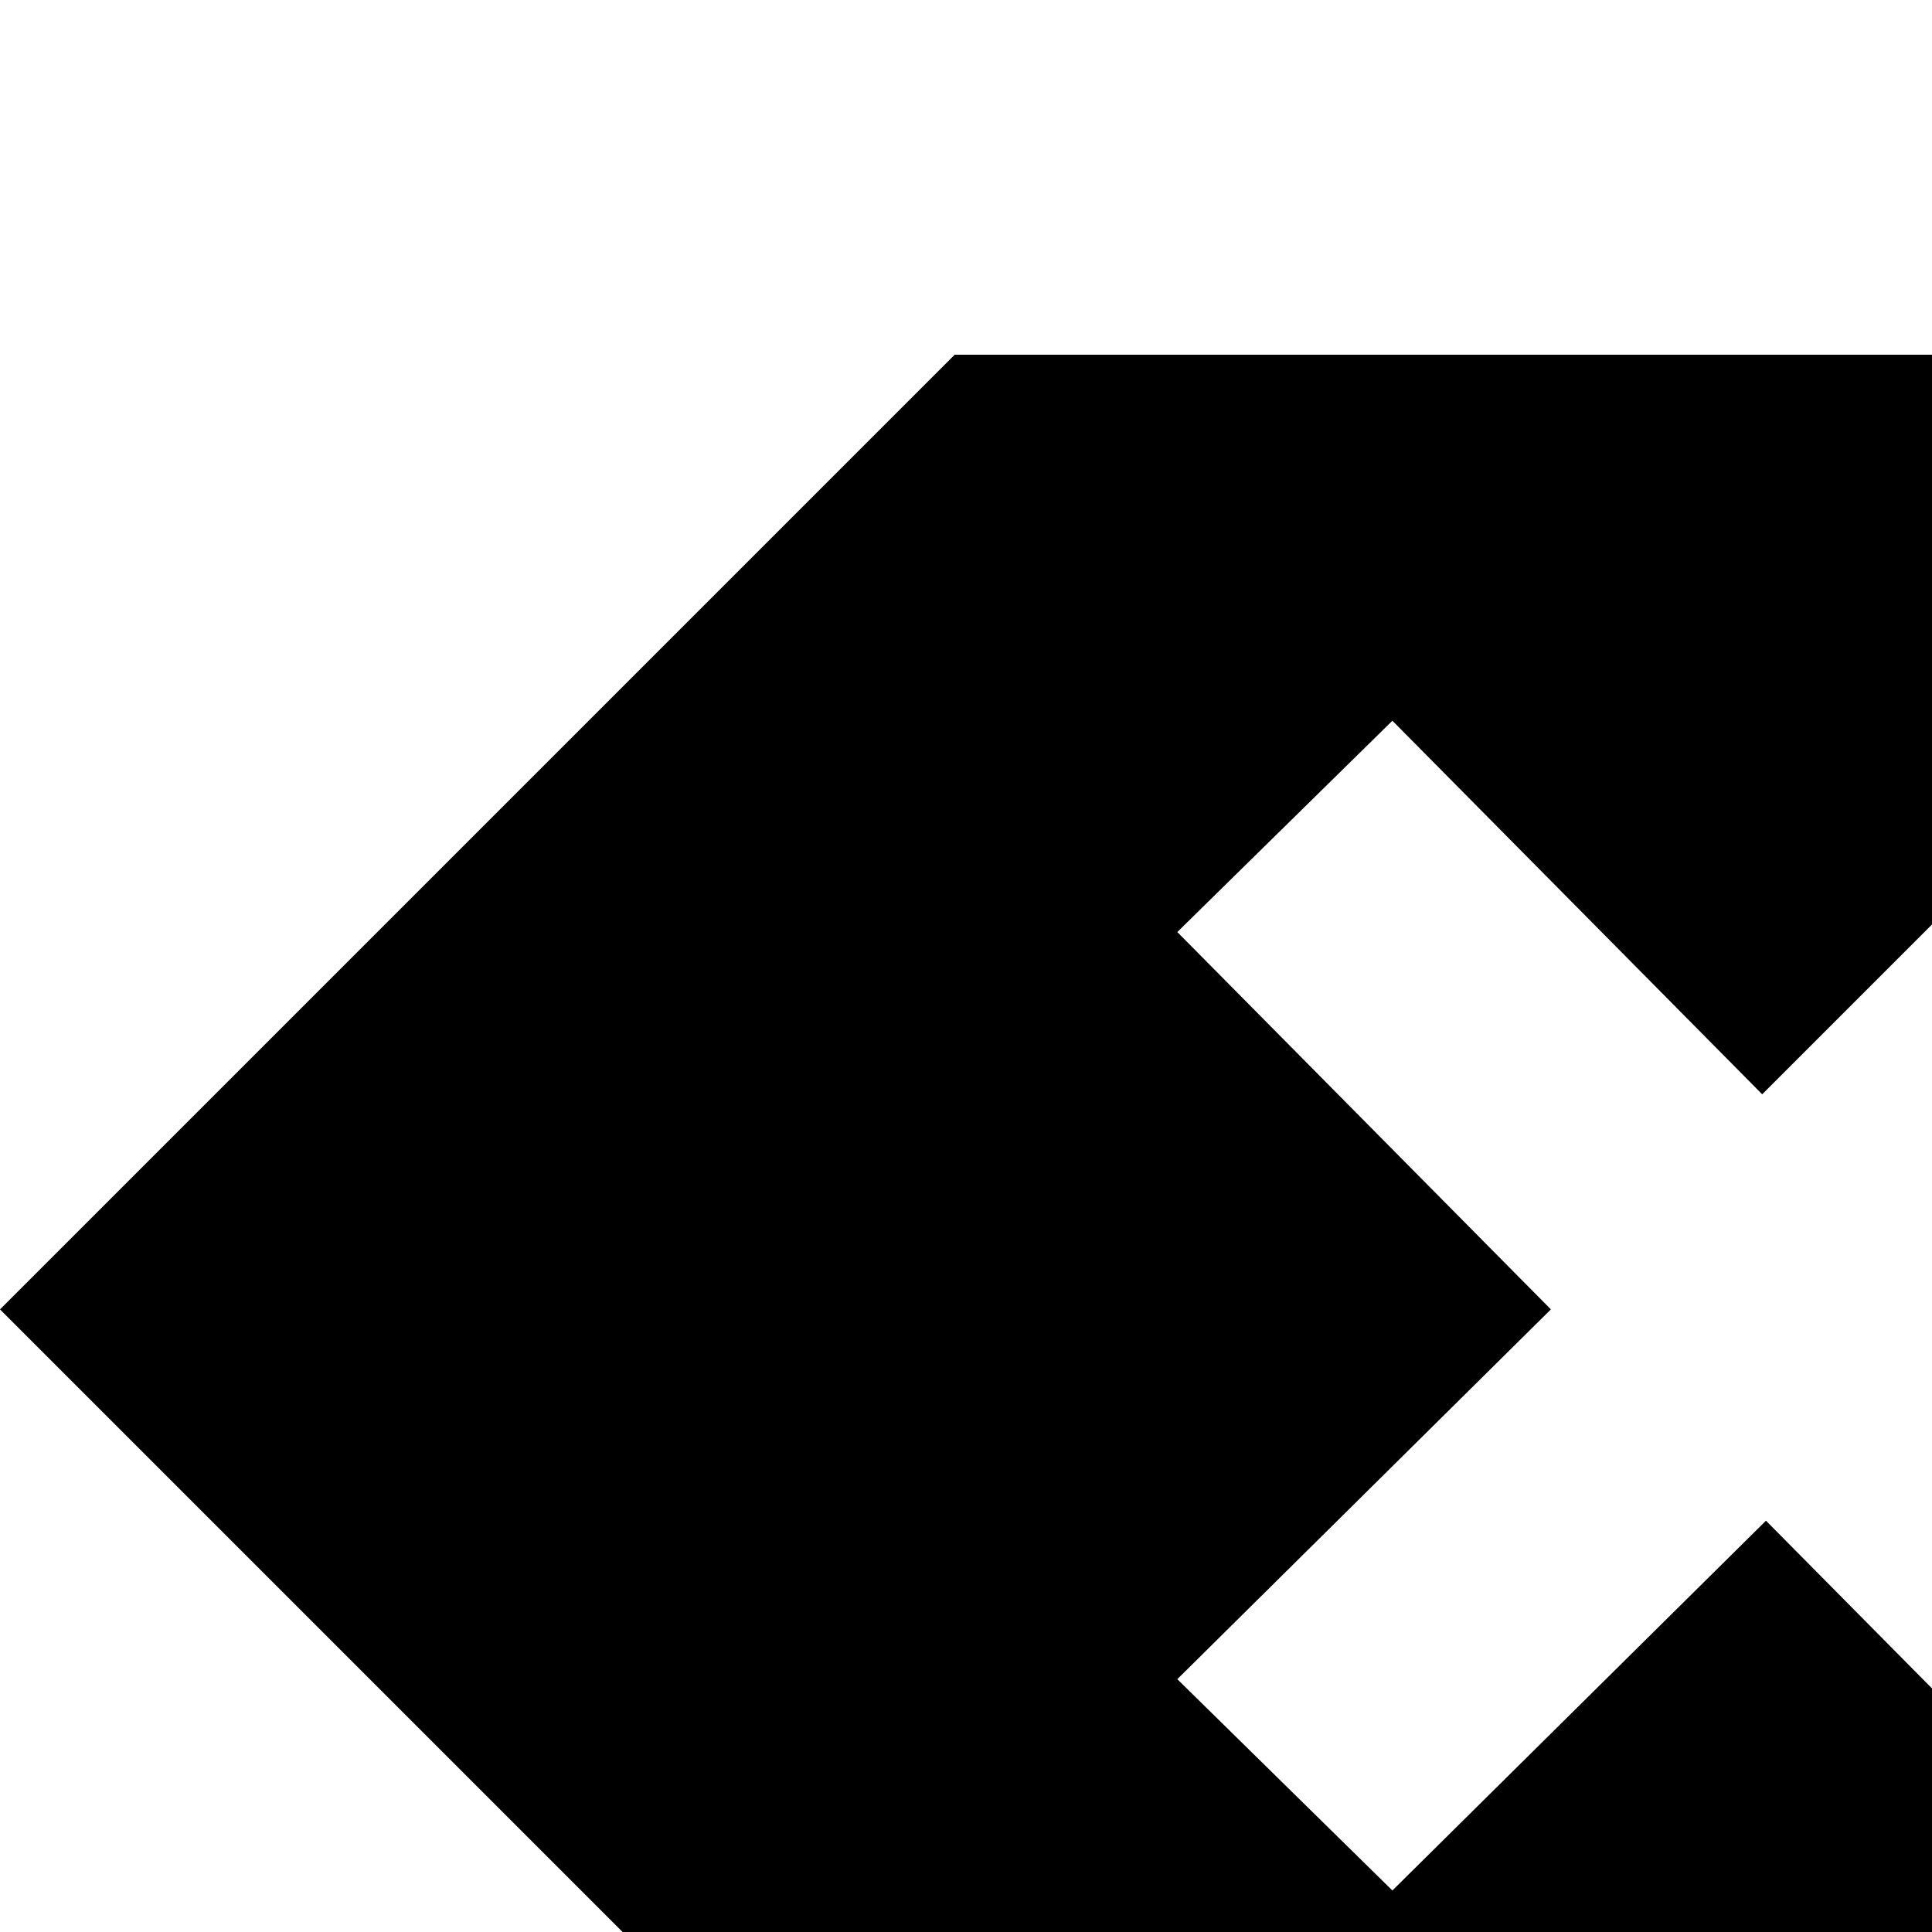 <svg xmlns="http://www.w3.org/2000/svg" version="1.1" viewBox="0 0 512 512" fill="currentColor"><path fill="currentColor" d="M253 94h452c35 0 63 28 63 63v379c0 35-28 64-63 64H253L0 347zm313 408l57-56l-100-99l100-99l-57-57l-99 99l-98-99l-57 56l99 100l-99 98l57 56l99-98z"/></svg>